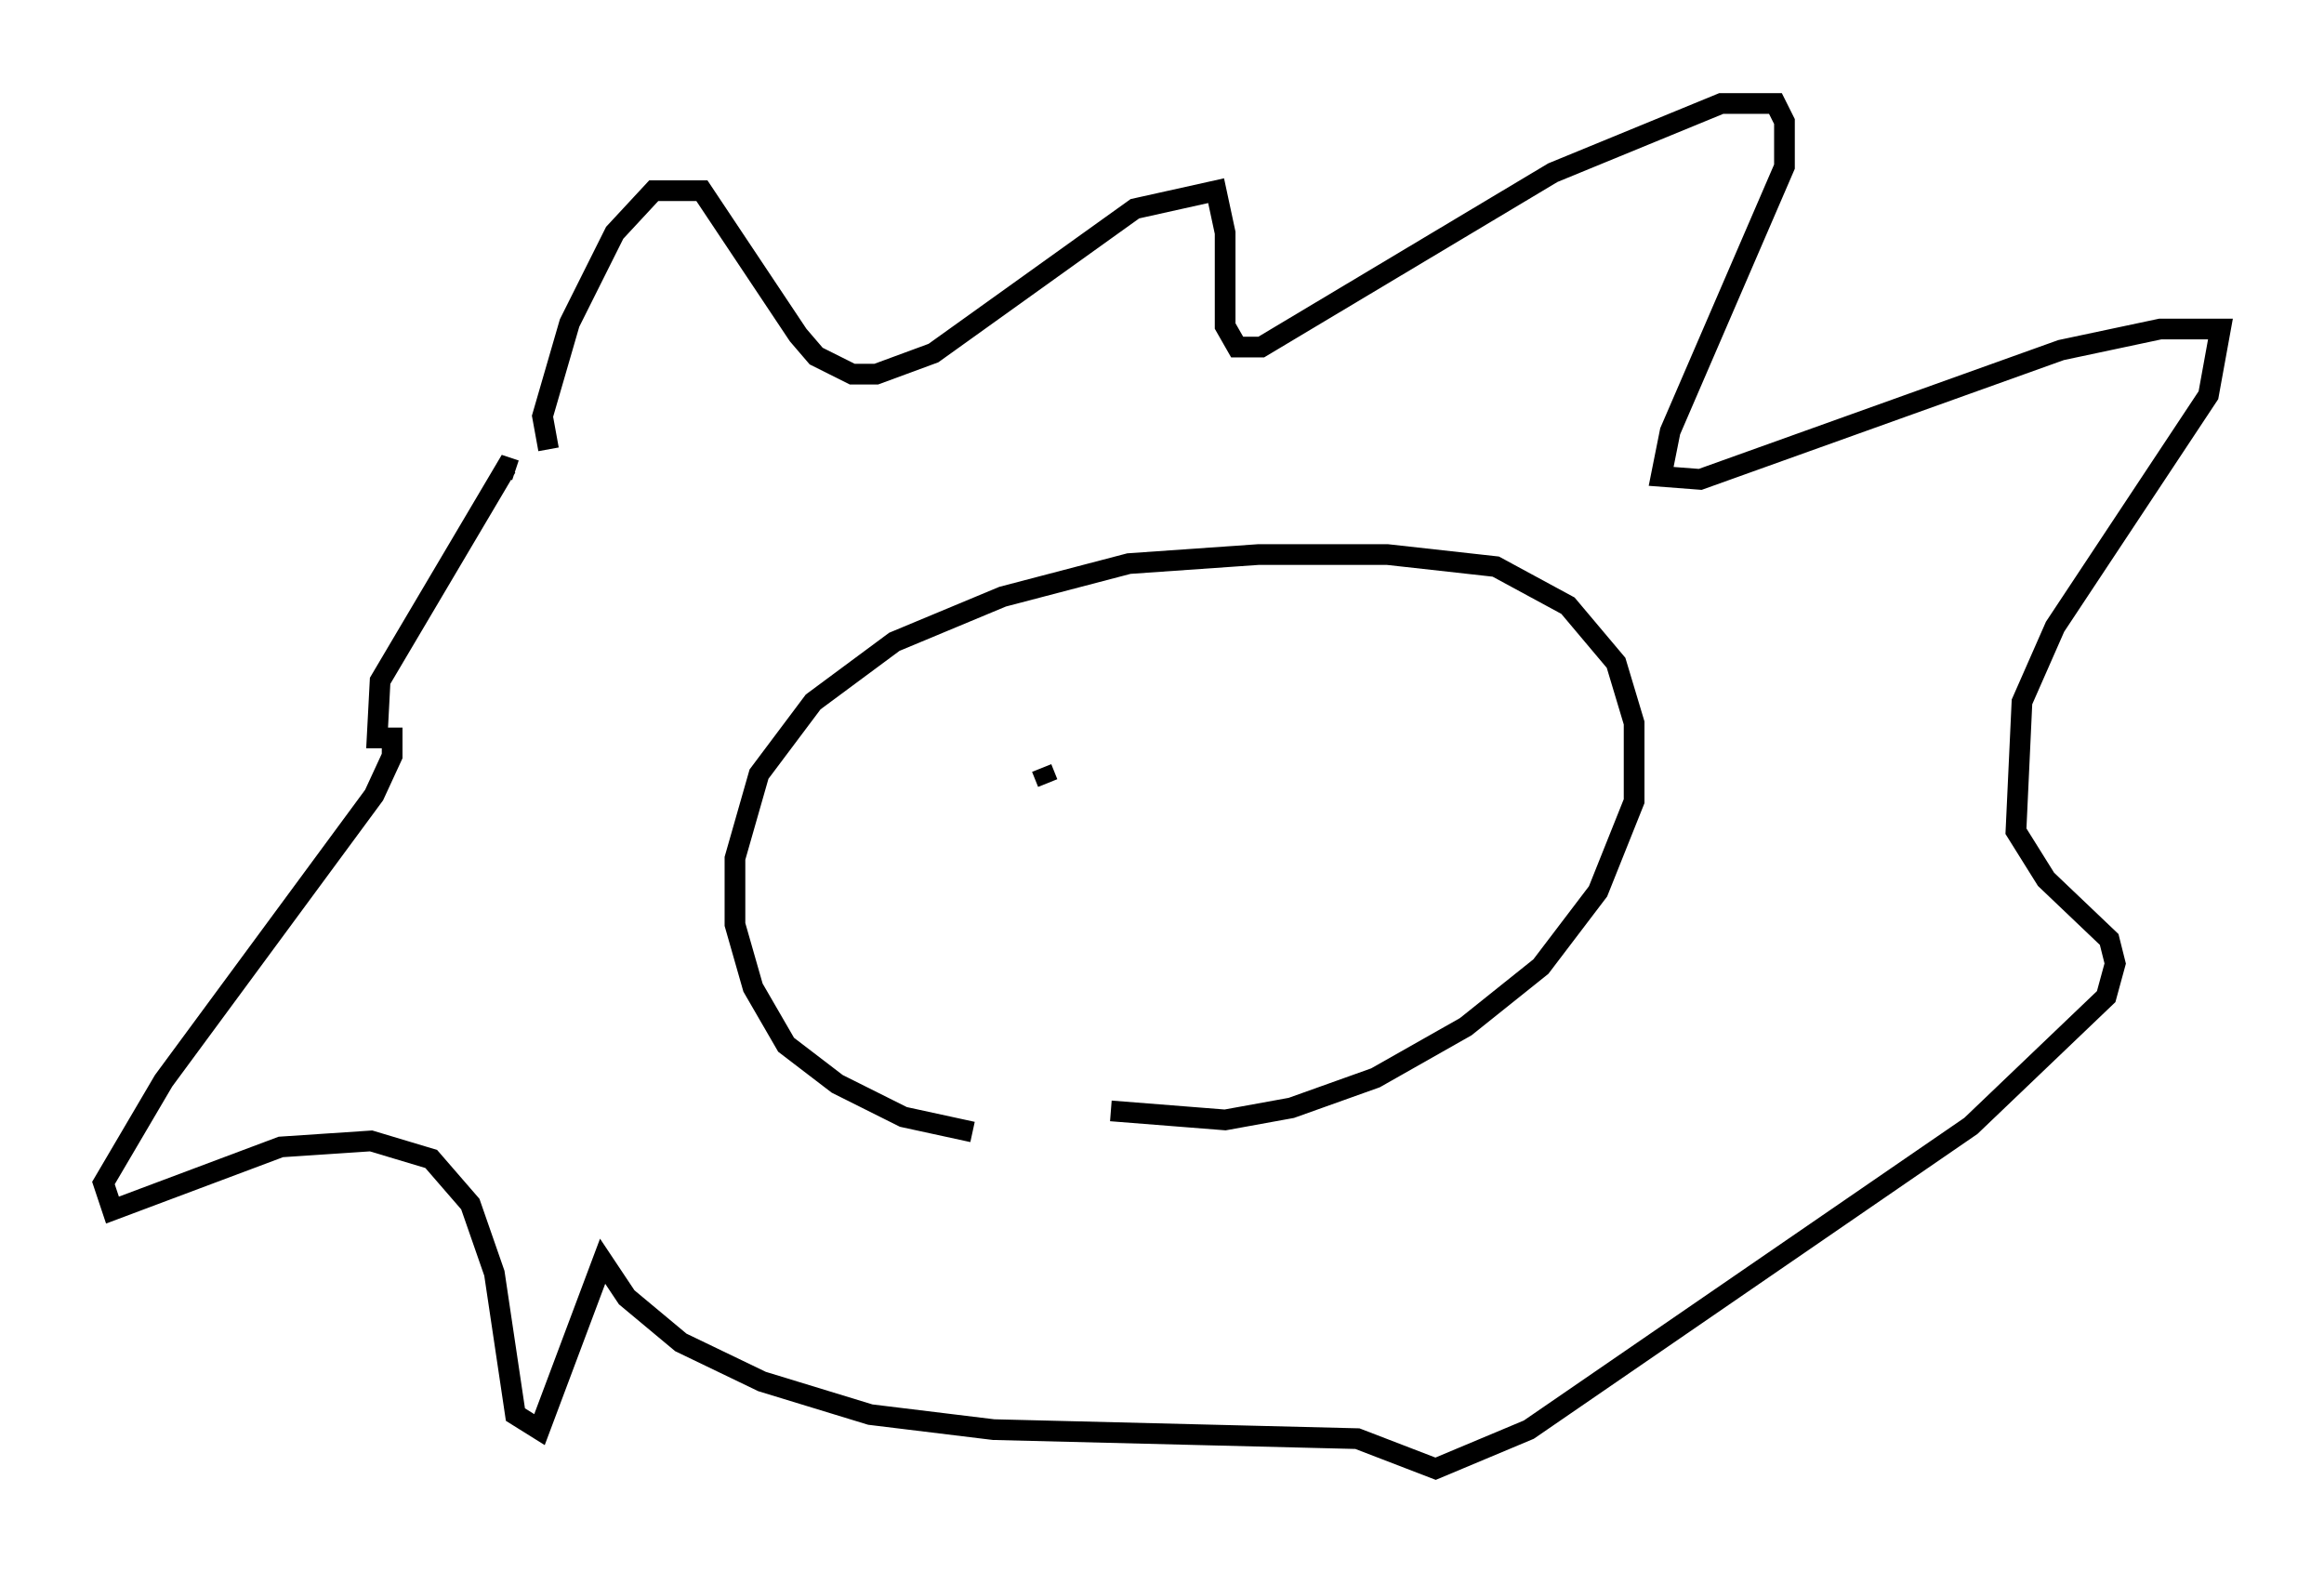 <?xml version="1.0" encoding="utf-8" ?>
<svg baseProfile="full" height="75.944" version="1.1" width="112.257" xmlns="http://www.w3.org/2000/svg" xmlns:ev="http://www.w3.org/2001/xml-events" xmlns:xlink="http://www.w3.org/1999/xlink"><defs /><rect fill="white" height="75.944" width="112.257" x="0" y="0" /><path d="M55.547, 54.676 m-8.57, 0.0 l-3.341, -0.726 -3.196, -1.598 l-2.469, -1.888 -1.598, -2.76 l-0.872, -3.05 0.0, -3.196 l1.162, -4.067 2.615, -3.486 l3.922, -2.905 5.229, -2.179 l6.101, -1.598 6.246, -0.436 l6.246, 0.0 5.229, 0.581 l3.486, 1.888 2.324, 2.76 l0.872, 2.905 0.0, 3.777 l-1.743, 4.358 -2.76, 3.631 l-3.631, 2.905 -4.358, 2.469 l-4.067, 1.453 -3.196, 0.581 l-5.52, -0.436 m-27.162, -31.955 l-0.291, -1.598 1.307, -4.503 l2.179, -4.358 1.888, -2.034 l2.324, 0.0 4.648, 6.972 l0.872, 1.017 1.743, 0.872 l1.162, 0.0 2.76, -1.017 l9.732, -6.972 3.922, -0.872 l0.436, 2.034 0.0, 4.503 l0.581, 1.017 1.162, 0.0 l14.089, -8.425 8.134, -3.341 l2.615, 0.0 0.436, 0.872 l0.0, 2.179 -5.52, 12.782 l-0.436, 2.179 1.888, 0.145 l17.43, -6.246 4.793, -1.017 l2.905, 0.0 -0.581, 3.196 l-7.408, 11.184 -1.598, 3.631 l-0.291, 6.246 1.453, 2.324 l3.05, 2.905 0.291, 1.162 l-0.436, 1.598 -6.536, 6.246 l-21.352, 14.67 -4.503, 1.888 l-3.777, -1.453 -17.575, -0.436 l-5.955, -0.726 -5.229, -1.598 l-3.922, -1.888 -2.615, -2.179 l-1.162, -1.743 -3.05, 8.134 l-1.162, -0.726 -1.017, -6.827 l-1.162, -3.341 -1.888, -2.179 l-2.905, -0.872 -4.358, 0.291 l-8.134, 3.05 -0.436, -1.307 l2.905, -4.939 10.168, -13.799 l0.872, -1.888 0.0, -0.872 l-0.726, 0.0 0.145, -2.76 l6.101, -10.313 0.436, 0.145 m25.419, 14.38 l0.291, 0.726 " fill="none" stroke="black" stroke-width="1" /></svg>